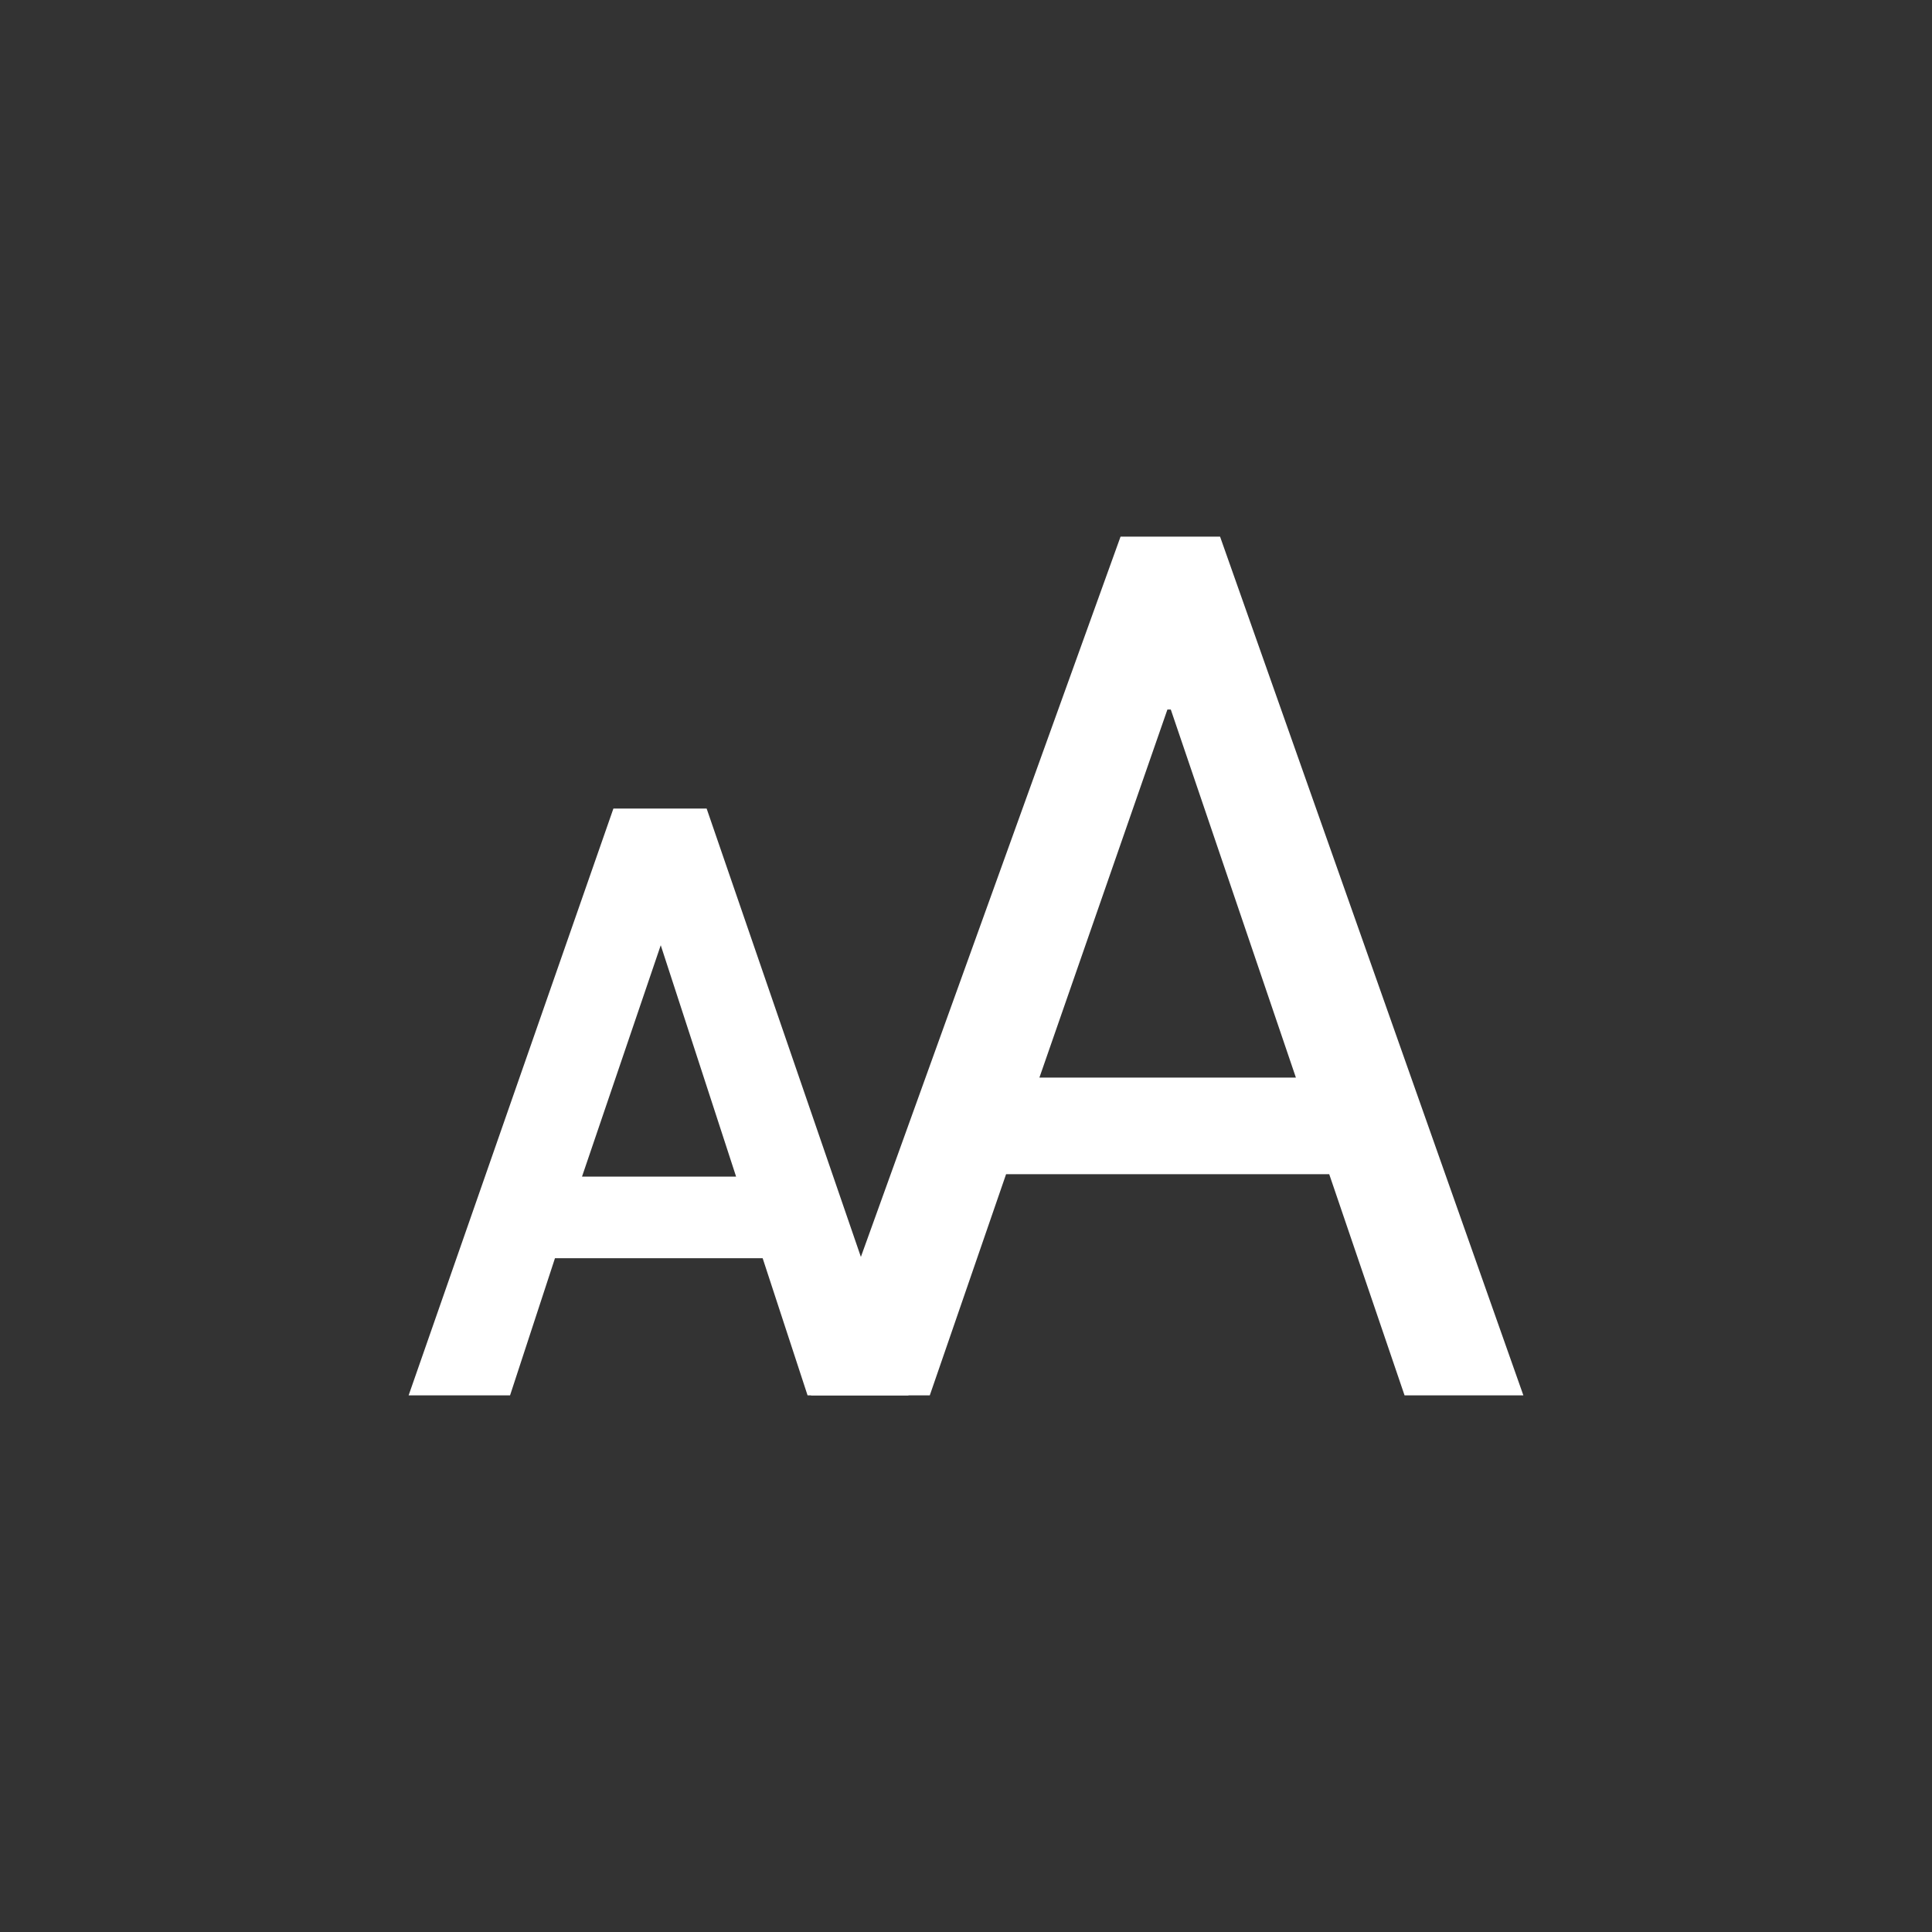 <svg id="Ebene_1" data-name="Ebene 1" xmlns="http://www.w3.org/2000/svg" viewBox="0 0 40 40"><rect x="0" y="0" width="40" height="40" fill="#333333" stroke="none"/><defs><style>.cls-1{fill:#fff;}</style></defs><title>icon-font</title><path class="cls-1" d="M15.79,26.05h-4.3l-.93,2.84H8.46L12.7,16.74h1.93l4.18,12.15H16.72Zm-3.74-1.69h3.19l-1.56-4.79h0Z"/><path class="cls-1" d="M27.52,24.31H20.83l-1.58,4.58H16.79L23.2,11.11h2.06l6.28,17.78H29.08Zm-6-2h5.31l-2.59-7.62h-.07Z"/></svg>